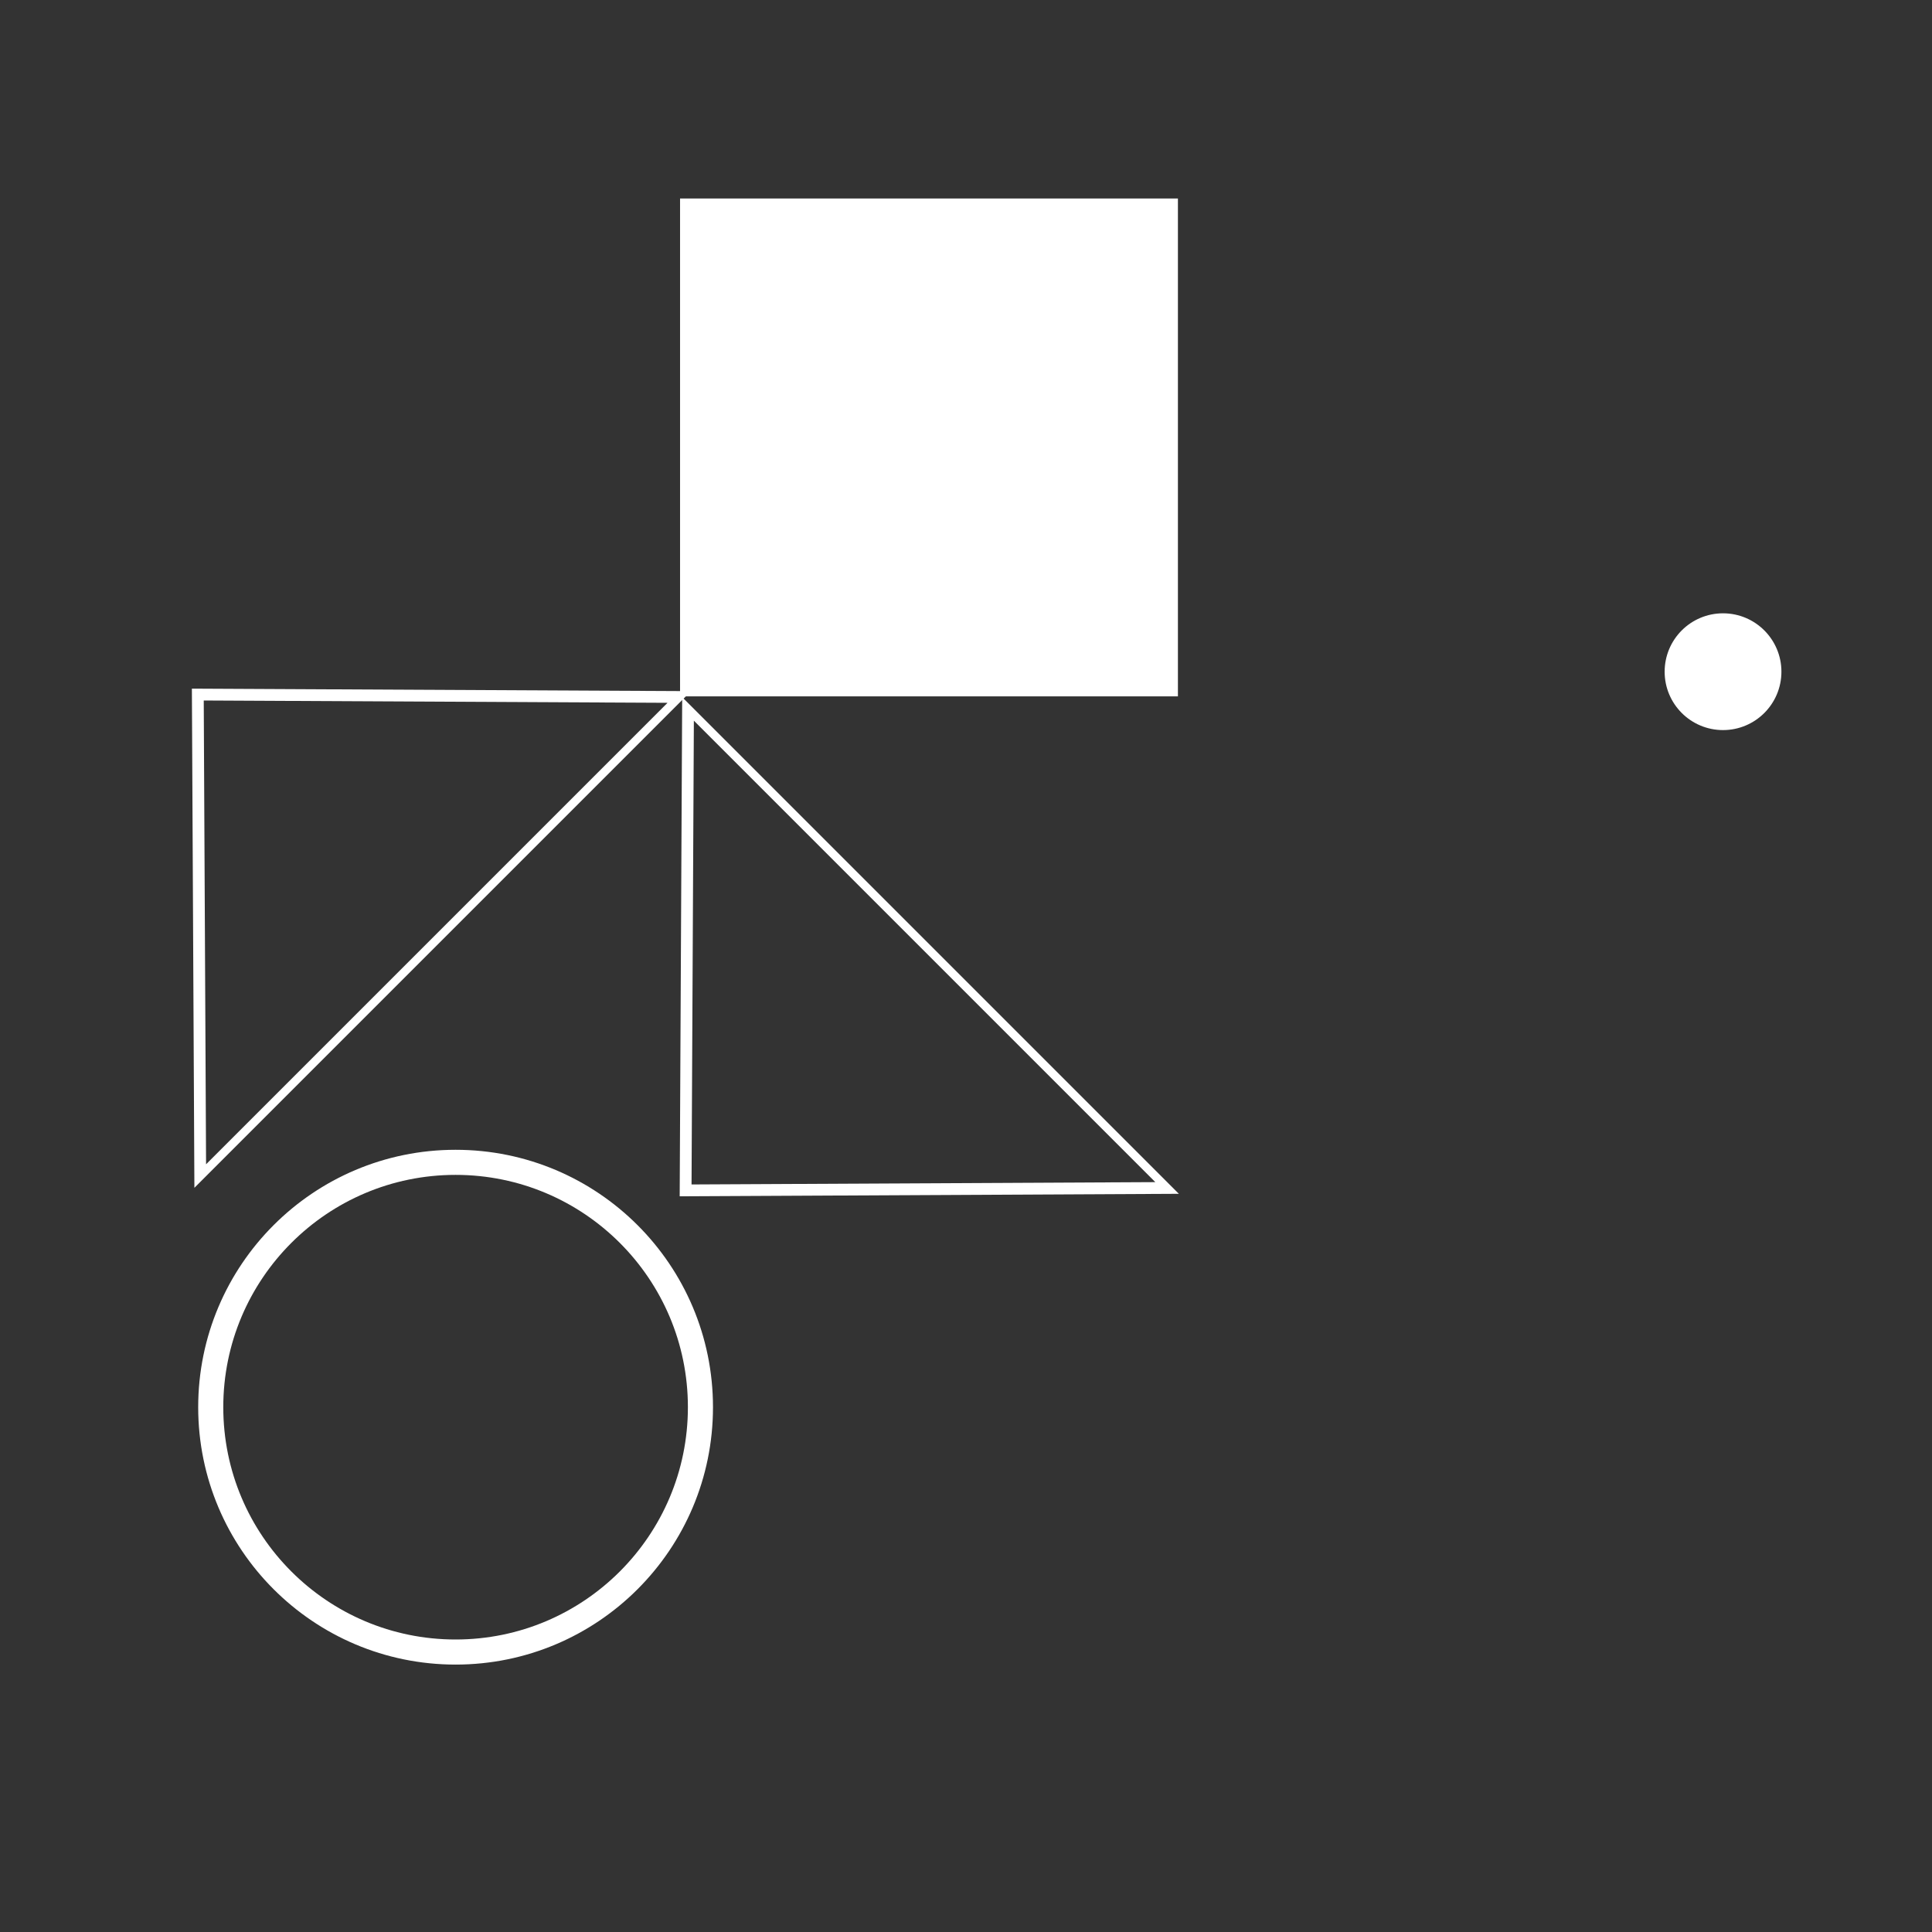 <?xml version="1.0" encoding="UTF-8" standalone="no"?>
<!-- Created with Inkscape (http://www.inkscape.org/) -->

<svg
   width="500"
   height="500"
   viewBox="0 0 132.292 132.292"
   version="1.1"
   id="svg1"
   inkscape:version="1.3 (1:1.3+202307231459+0e150ed6c4)"
   sodipodi:docname="CirculoTriangulosCuadradoGris.svg"
   inkscape:export-filename="CirculoTriangulosCuadradoGris.png"
   inkscape:export-xdpi="96"
   inkscape:export-ydpi="96"
   xmlns:inkscape="http://www.inkscape.org/namespaces/inkscape"
   xmlns:sodipodi="http://sodipodi.sourceforge.net/DTD/sodipodi-0.dtd"
   xmlns="http://www.w3.org/2000/svg"
   xmlns:svg="http://www.w3.org/2000/svg">
  <rect x="0" y="0" width="132.292" height="132.292" fill="#333333" stroke="none"/>
  <sodipodi:namedview
     id="namedview1"
     pagecolor="#b0b0b0"
     bordercolor="#000000"
     borderopacity="0.25"
     inkscape:showpageshadow="2"
     inkscape:pageopacity="0.0"
     inkscape:pagecheckerboard="0"
     inkscape:deskcolor="#d1d1d1"
     inkscape:document-units="mm"
     inkscape:zoom="0.50583232"
     inkscape:cx="250.08287"
     inkscape:cy="129.48955"
     inkscape:window-width="956"
     inkscape:window-height="1007"
     inkscape:window-x="956"
     inkscape:window-y="0"
     inkscape:window-maximized="0"
     inkscape:current-layer="layer1"
     inkscape:export-bgcolor="#555555ff" />
  <defs
     id="defs1" />
  <g
     inkscape:label="Capa 1"
     inkscape:groupmode="layer"
     id="layer1">
    <rect
       style="fill:#ffffff;stroke:none;stroke-width:1.289;stroke-dasharray:none;fill-opacity:1"
       id="rect1"
       width="34.091"
       height="34.091"
       x="46.566"
       y="13.592" />
    <circle
       style="fill:none;stroke:#ffffff;stroke-width:1.718;stroke-dasharray:none;stroke-opacity:1"
       id="circle1"
       cx="31.196"
       cy="96.356"
       r="16.766" />
    <path
       sodipodi:type="star"
       style="fill:none;stroke:#ffffff;stroke-width:1.465;stroke-dasharray:none;stroke-opacity:1"
       id="path4"
       inkscape:flatsided="true"
       sodipodi:sides="3"
       sodipodi:cx="64.353455"
       sodipodi:cy="47.690723"
       sodipodi:r1="39.872231"
       sodipodi:r2="19.936115"
       sodipodi:arg1="2.6179939"
       sodipodi:arg2="3.6651914"
       inkscape:rounded="0"
       inkscape:randomized="0"
       d="M 29.823,67.627 64.353,7.818 98.884,67.627 Z"
       inkscape:transform-center-y="5.4472516"
       transform="matrix(0.475,-0.475,0.277,0.277,-19.188,75.962)"
       inkscape:transform-center-x="-5.4472624" />
    <path
       sodipodi:type="star"
       style="fill:none;stroke:#ffffff;stroke-width:1.465;stroke-dasharray:none;stroke-opacity:1"
       id="path5"
       inkscape:flatsided="true"
       sodipodi:sides="3"
       sodipodi:cx="64.353455"
       sodipodi:cy="47.690723"
       sodipodi:r1="39.872231"
       sodipodi:r2="19.936115"
       sodipodi:arg1="2.6179939"
       sodipodi:arg2="3.6651914"
       inkscape:rounded="0"
       inkscape:randomized="0"
       d="M 29.823,67.627 64.353,7.818 98.884,67.627 Z"
       inkscape:transform-center-y="-5.447265"
       transform="matrix(-0.475,-0.475,0.277,-0.277,75.349,114.244)"
       inkscape:transform-center-x="-5.4472512" />
    <circle
       style="fill:#ffffff;fill-opacity:1;stroke:none;stroke-width:0.41;stroke-dasharray:none;stroke-opacity:1"
       id="circle2"
       cx="117.983"
       cy="45.994"
       r="3.998" />
  </g>
</svg>
